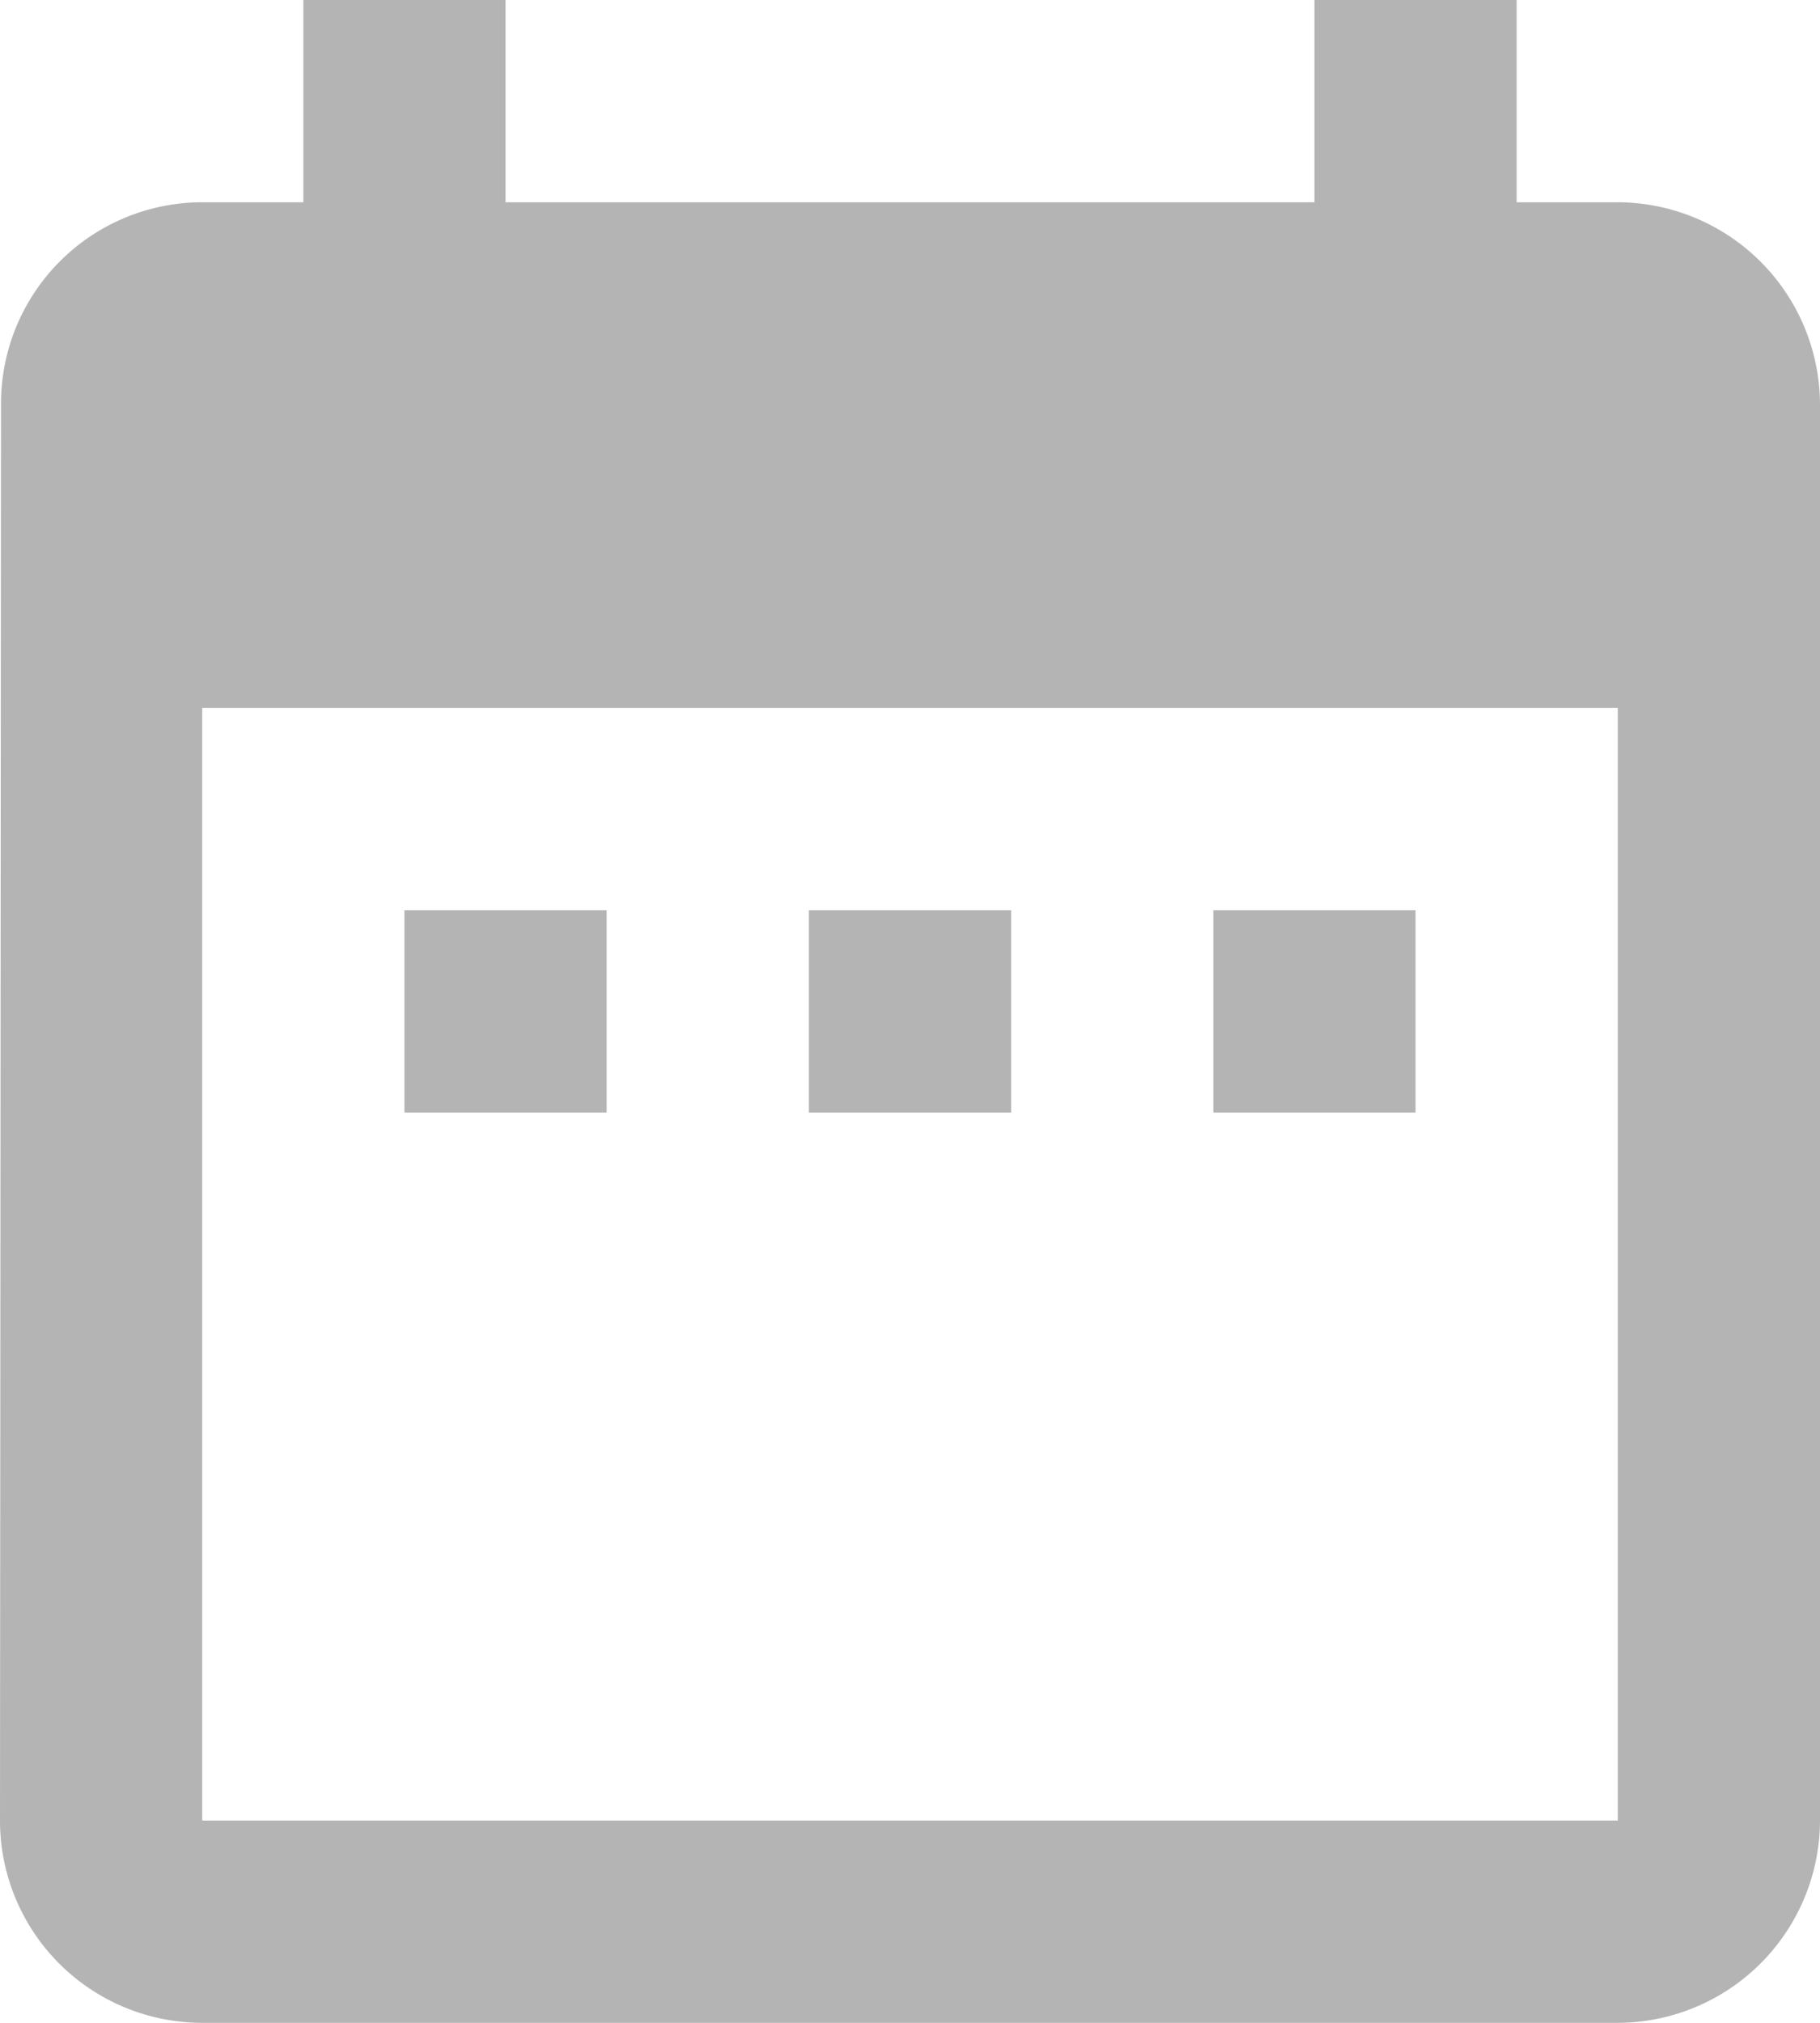 <svg xmlns="http://www.w3.org/2000/svg" width="18" height="20" viewBox="0 0 18 20">
  <path id="ic_date_range_24px" d="M9,11H7v2H9Zm4,0H11v2h2Zm4,0H15v2h2Zm2-7H18V2H16V4H8V2H6V4H5A1.991,1.991,0,0,0,3.01,6L3,20a2,2,0,0,0,2,2H19a2.006,2.006,0,0,0,2-2V6A2.006,2.006,0,0,0,19,4Zm0,16H5V9H19Z" transform="translate(-3 -2)" fill="#b4b4b4"/>
</svg>
